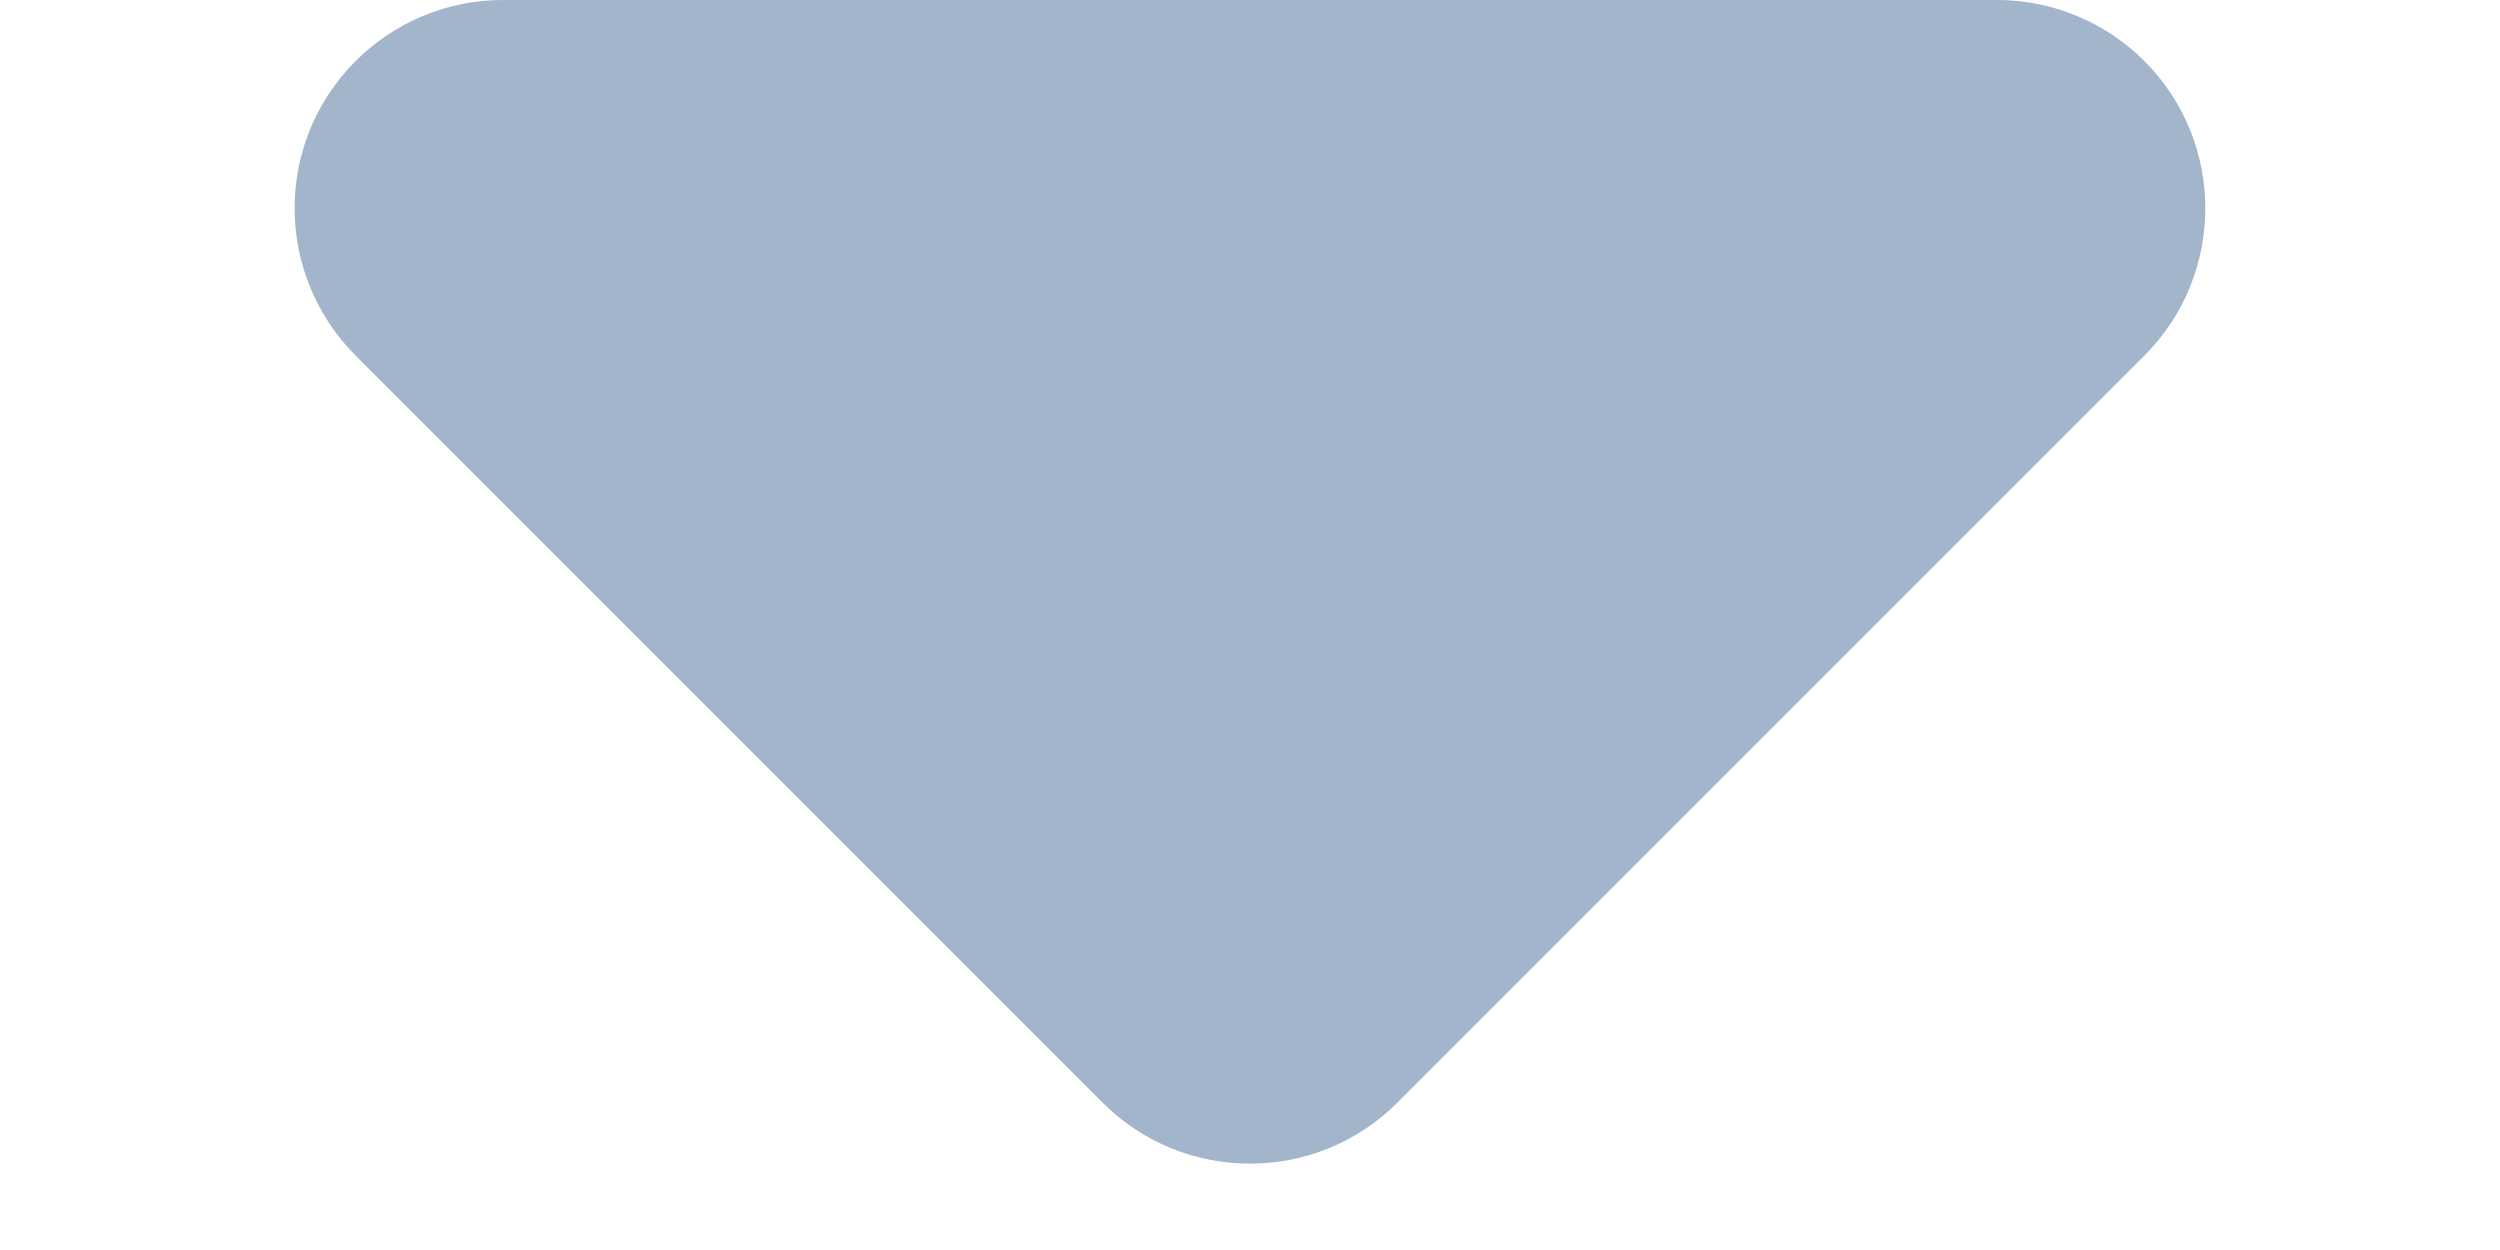 <svg xmlns="http://www.w3.org/2000/svg" width="12" height="6" viewBox="0 0 12 6">
    <path fill="#A3B5CA" fill-rule="evenodd" d="M9.586 0H2.414c-.552 0-1 .448-1 1 0 .265.106.52.293.707l3.586 3.586c.39.39 1.024.39 1.414 0l3.586-3.586c.39-.39.39-1.024 0-1.414C10.105.105 9.85 0 9.586 0z"/>
</svg>
